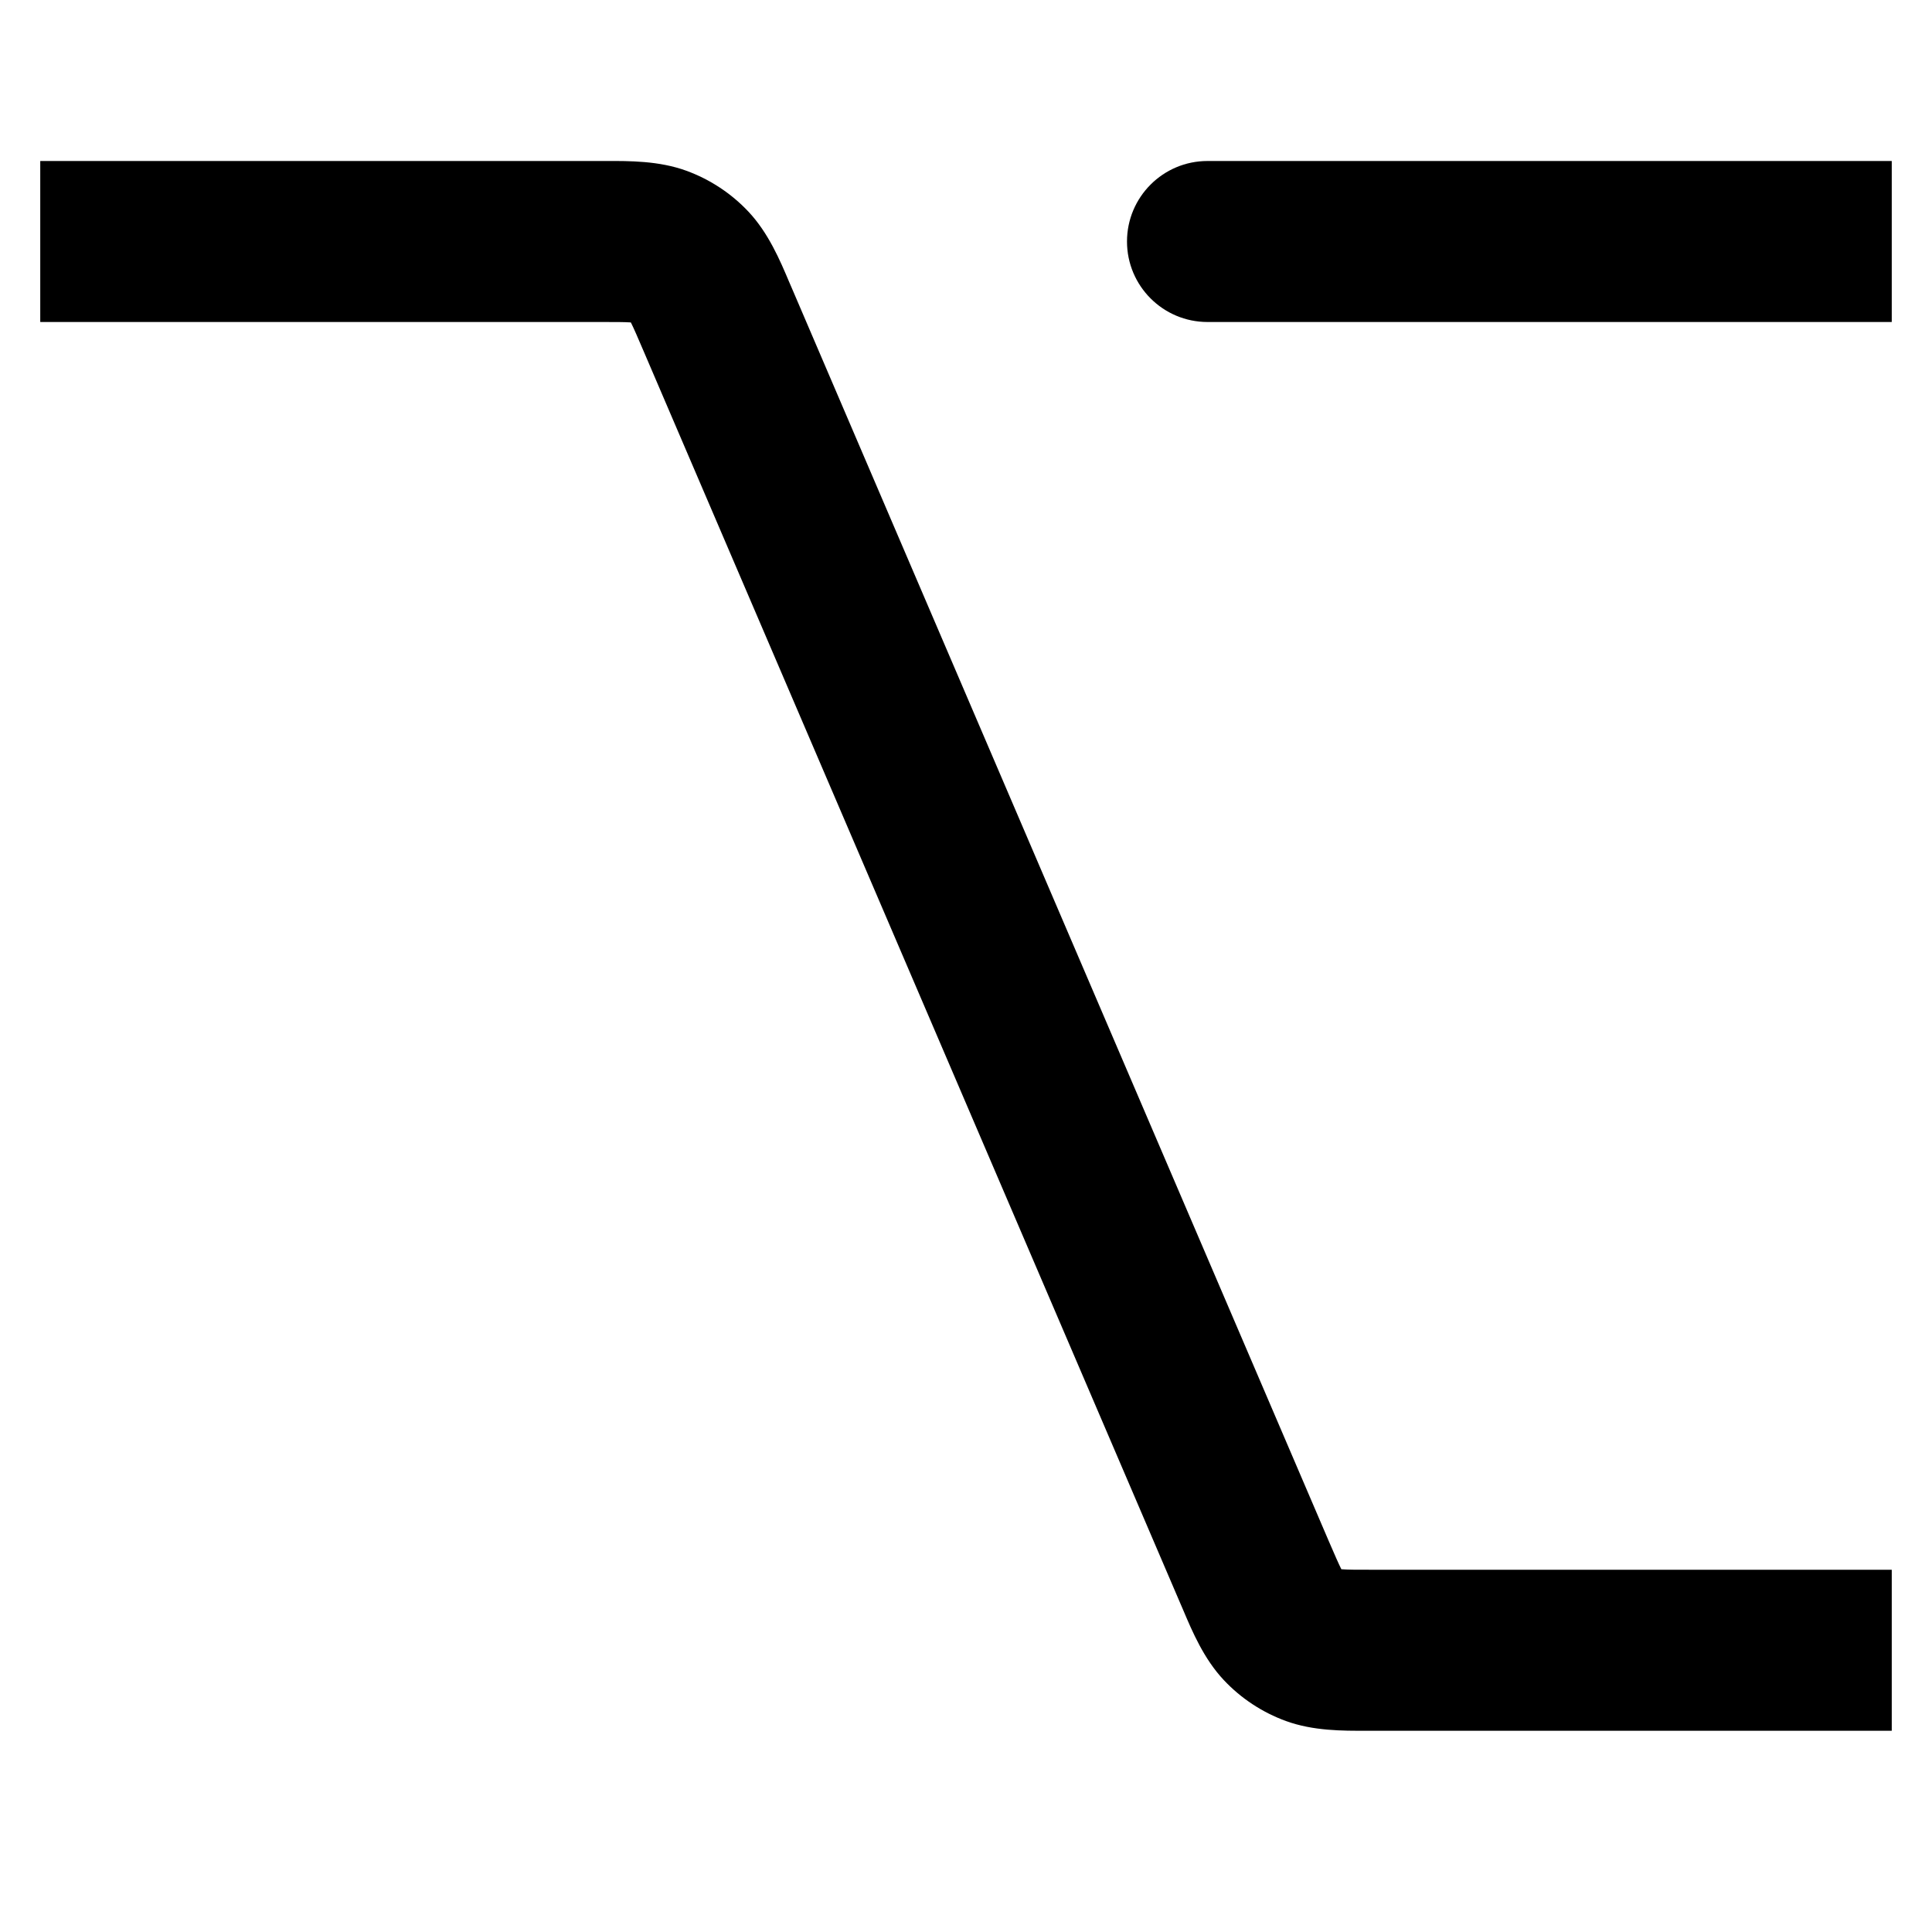 <svg width="24" height="24" viewBox="0 0 24 24" fill="none" xmlns="http://www.w3.org/2000/svg">
<path d="M7.445 4C7.648 4 7.754 4 7.83 4.005L7.837 4.006L7.84 4.012C7.874 4.08 7.916 4.177 7.996 4.364L14.665 19.924L14.697 19.998C14.811 20.268 14.955 20.607 15.202 20.87C15.416 21.098 15.681 21.272 15.974 21.379C16.314 21.503 16.682 21.501 16.974 21.5L17.055 21.5H23.5V19.5H17.055C16.852 19.5 16.746 19.5 16.67 19.494L16.663 19.494L16.66 19.488C16.626 19.42 16.584 19.323 16.503 19.136L9.835 3.576L9.803 3.502C9.689 3.232 9.545 2.893 9.298 2.63C9.084 2.402 8.819 2.228 8.526 2.121C8.186 1.997 7.818 1.999 7.526 2L7.445 2H0.5V4H7.445Z" fill="black"/>
<path d="M15 2C14.448 2 14 2.448 14 3C14 3.552 14.448 4 15 4H23.5V2H15Z" fill="black"/>
</svg>
